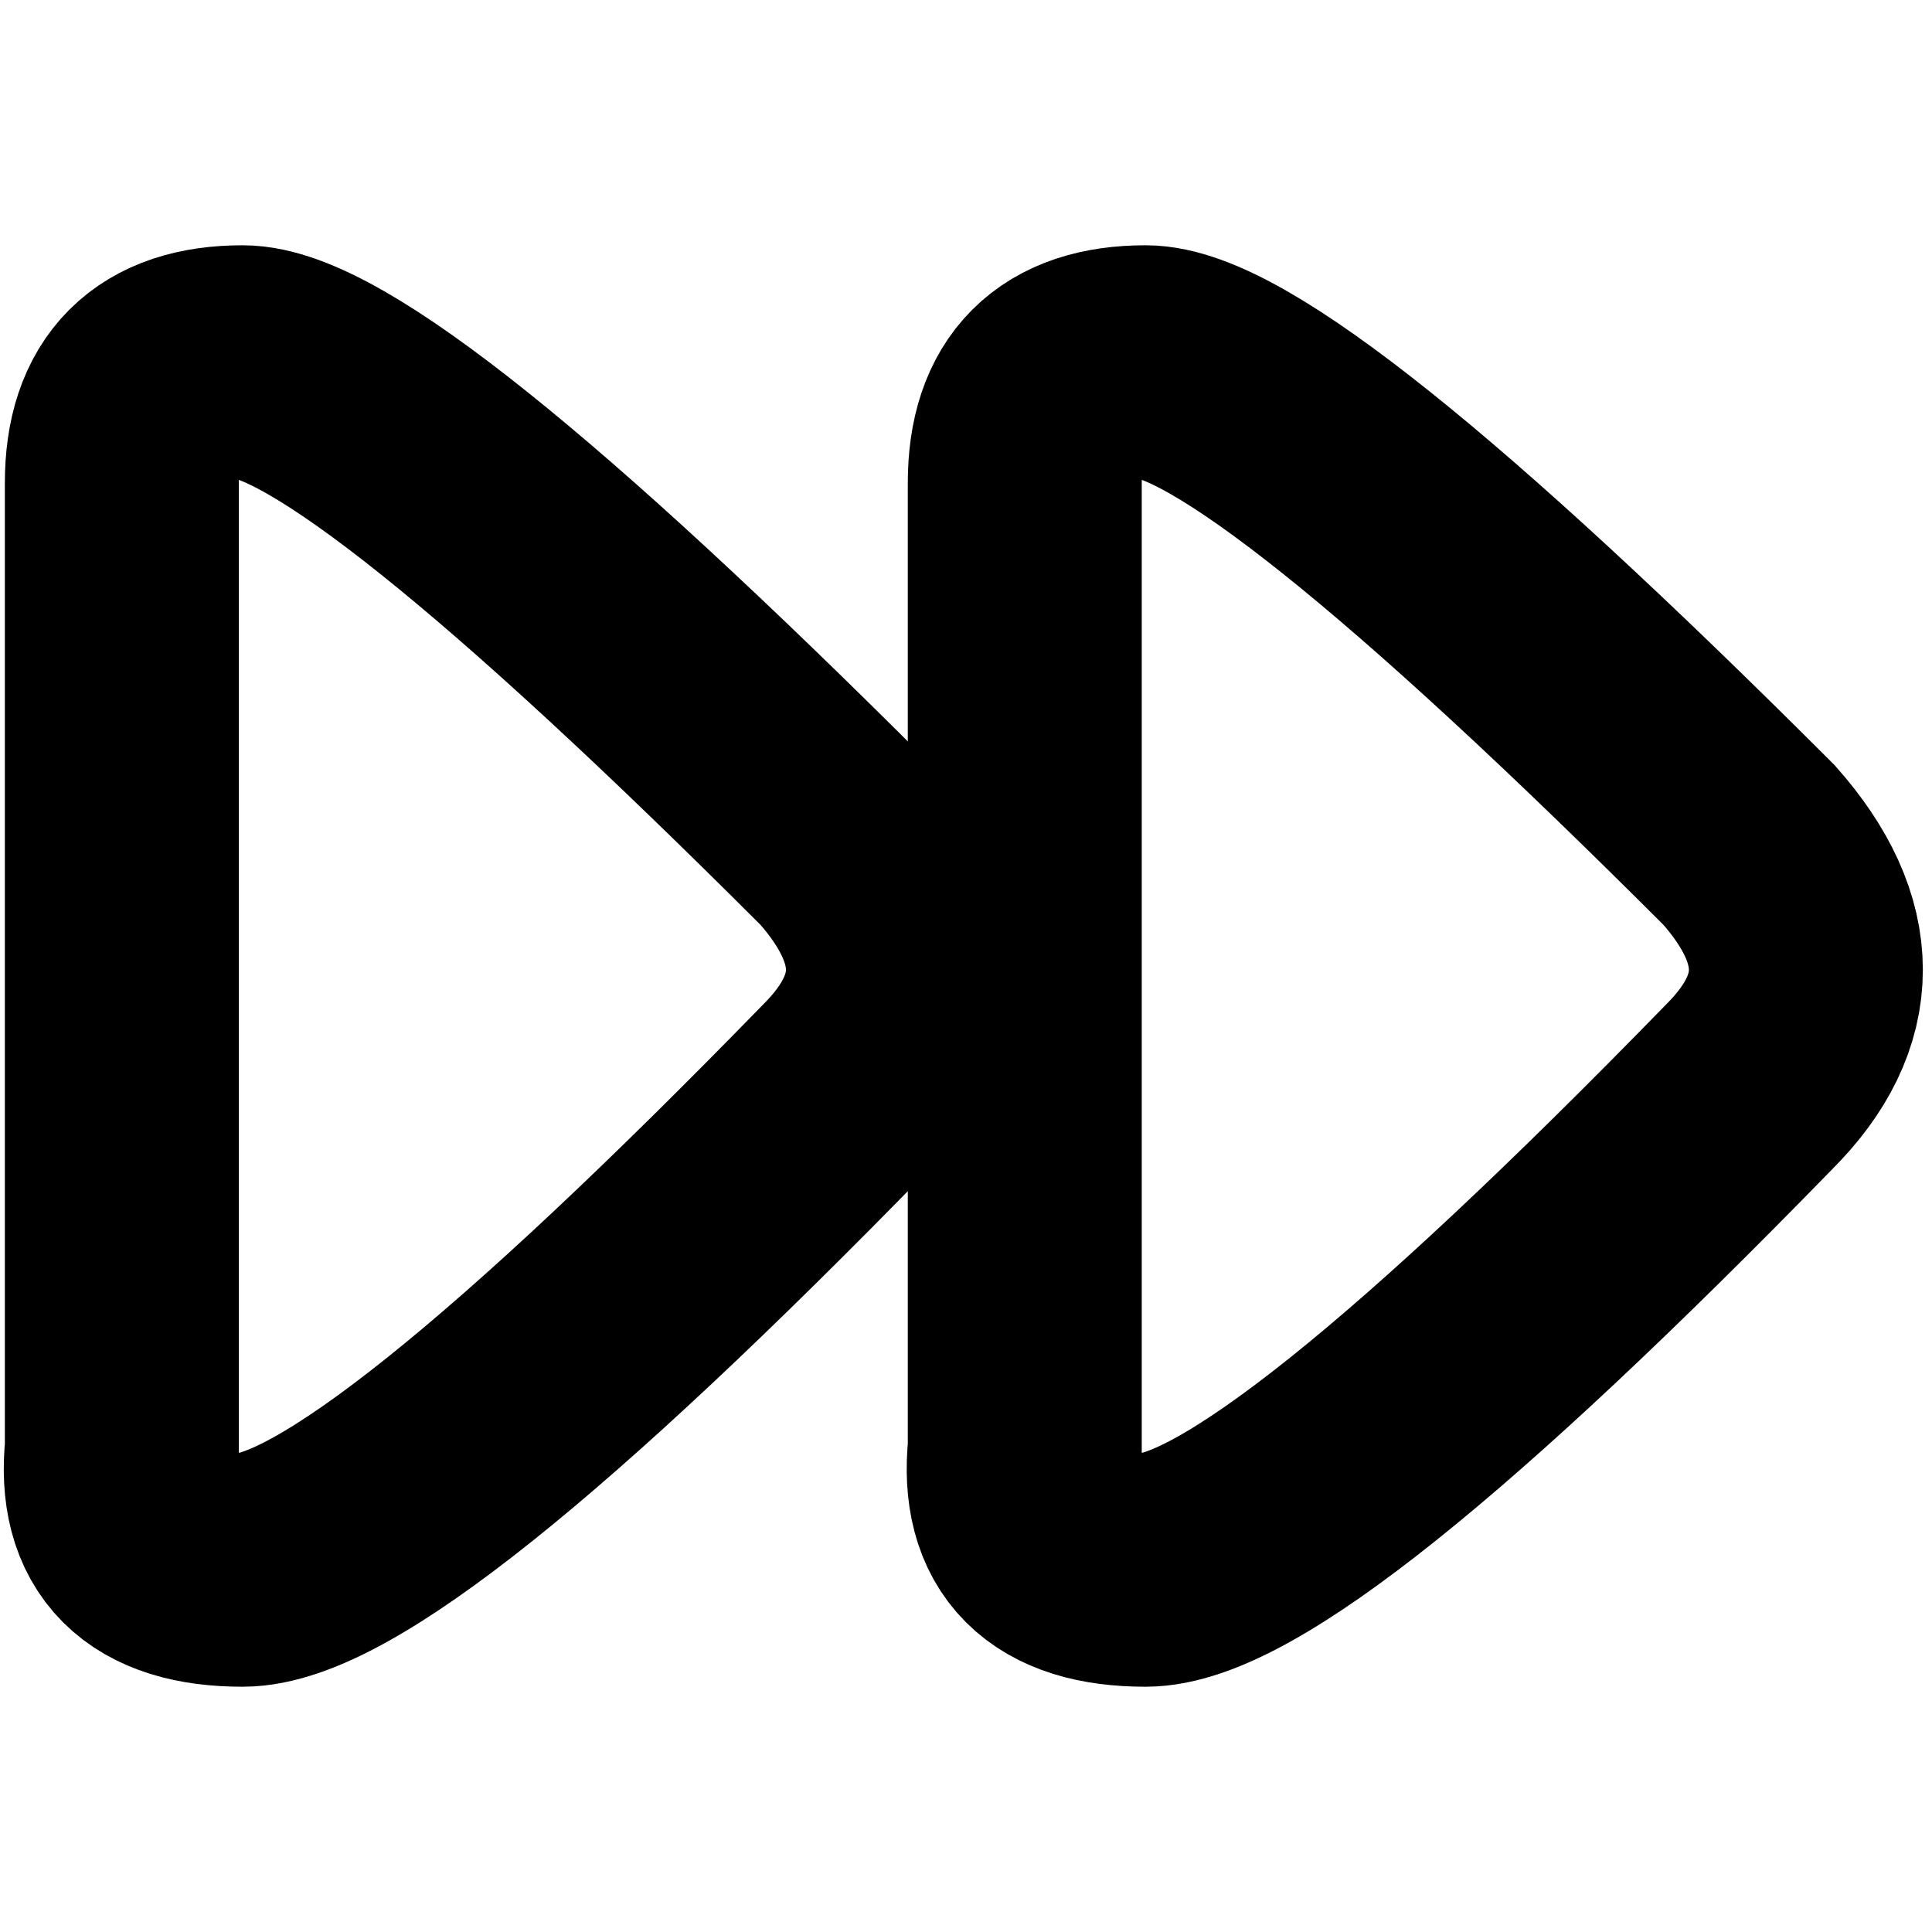 <?xml version="1.0" encoding="UTF-8" standalone="no"?><svg xmlns="http://www.w3.org/2000/svg" xmlns:xlink="http://www.w3.org/1999/xlink" style="isolation:isolate" viewBox="0 0 512 512" width="512pt" height="512pt"><defs><clipPath id="_clipPath_DiQnkv41GFinUSzctRGsw6tyGt75tC4U"><rect width="512" height="512"/></clipPath></defs><g clip-path="url(#_clipPath_DiQnkv41GFinUSzctRGsw6tyGt75tC4U)"><!--<mask id="_mask_QZeNrJnzDjlu5HFpocc9f78JkoKW7Ynh"><path d=" M 64.287 416 Q 28.954 416 32.287 384 L 32.287 256 L 32.287 128 Q 32.287 96 64.287 96 Q 96.287 96 224.287 224 Q 254.287 258 224.287 288 Q 99.621 416 64.287 416 Z " fill="none" stroke="none"/></mask>--><path d=" M 64.287 416 Q 28.954 416 32.287 384 L 32.287 256 L 32.287 128 Q 32.287 96 64.287 96 Q 96.287 96 224.287 224 Q 254.287 258 224.287 288 Q 99.621 416 64.287 416 Z " fill="none"/><path d=" M 64.287 416 Q 28.954 416 32.287 384 L 32.287 256 L 32.287 128 Q 32.287 96 64.287 96 Q 96.287 96 224.287 224 Q 254.287 258 224.287 288 Q 99.621 416 64.287 416 Z " fill="none" mask="url(#_mask_QZeNrJnzDjlu5HFpocc9f78JkoKW7Ynh)" vector-effect="non-scaling-stroke" stroke-width="62" stroke="rgb(0,0,0)" stroke-linejoin="miter" stroke-linecap="square" stroke-miterlimit="3"/><!--<mask id="_mask_lidX0Oy6dxj0ZQz00gquIoKj9zGx63wJ"><path d=" M 303.575 416 Q 268.241 416 271.575 384 L 271.575 256 L 271.575 128 Q 271.575 96 303.575 96 Q 335.575 96 463.575 224 Q 493.575 258 463.575 288 Q 338.908 416 303.575 416 Z " fill="none" stroke="none"/></mask>--><path d=" M 303.575 416 Q 268.241 416 271.575 384 L 271.575 256 L 271.575 128 Q 271.575 96 303.575 96 Q 335.575 96 463.575 224 Q 493.575 258 463.575 288 Q 338.908 416 303.575 416 Z " fill="none"/><path d=" M 303.575 416 Q 268.241 416 271.575 384 L 271.575 256 L 271.575 128 Q 271.575 96 303.575 96 Q 335.575 96 463.575 224 Q 493.575 258 463.575 288 Q 338.908 416 303.575 416 Z " fill="none" mask="url(#_mask_lidX0Oy6dxj0ZQz00gquIoKj9zGx63wJ)" vector-effect="non-scaling-stroke" stroke-width="62" stroke="rgb(0,0,0)" stroke-linejoin="miter" stroke-linecap="square" stroke-miterlimit="3"/></g></svg>